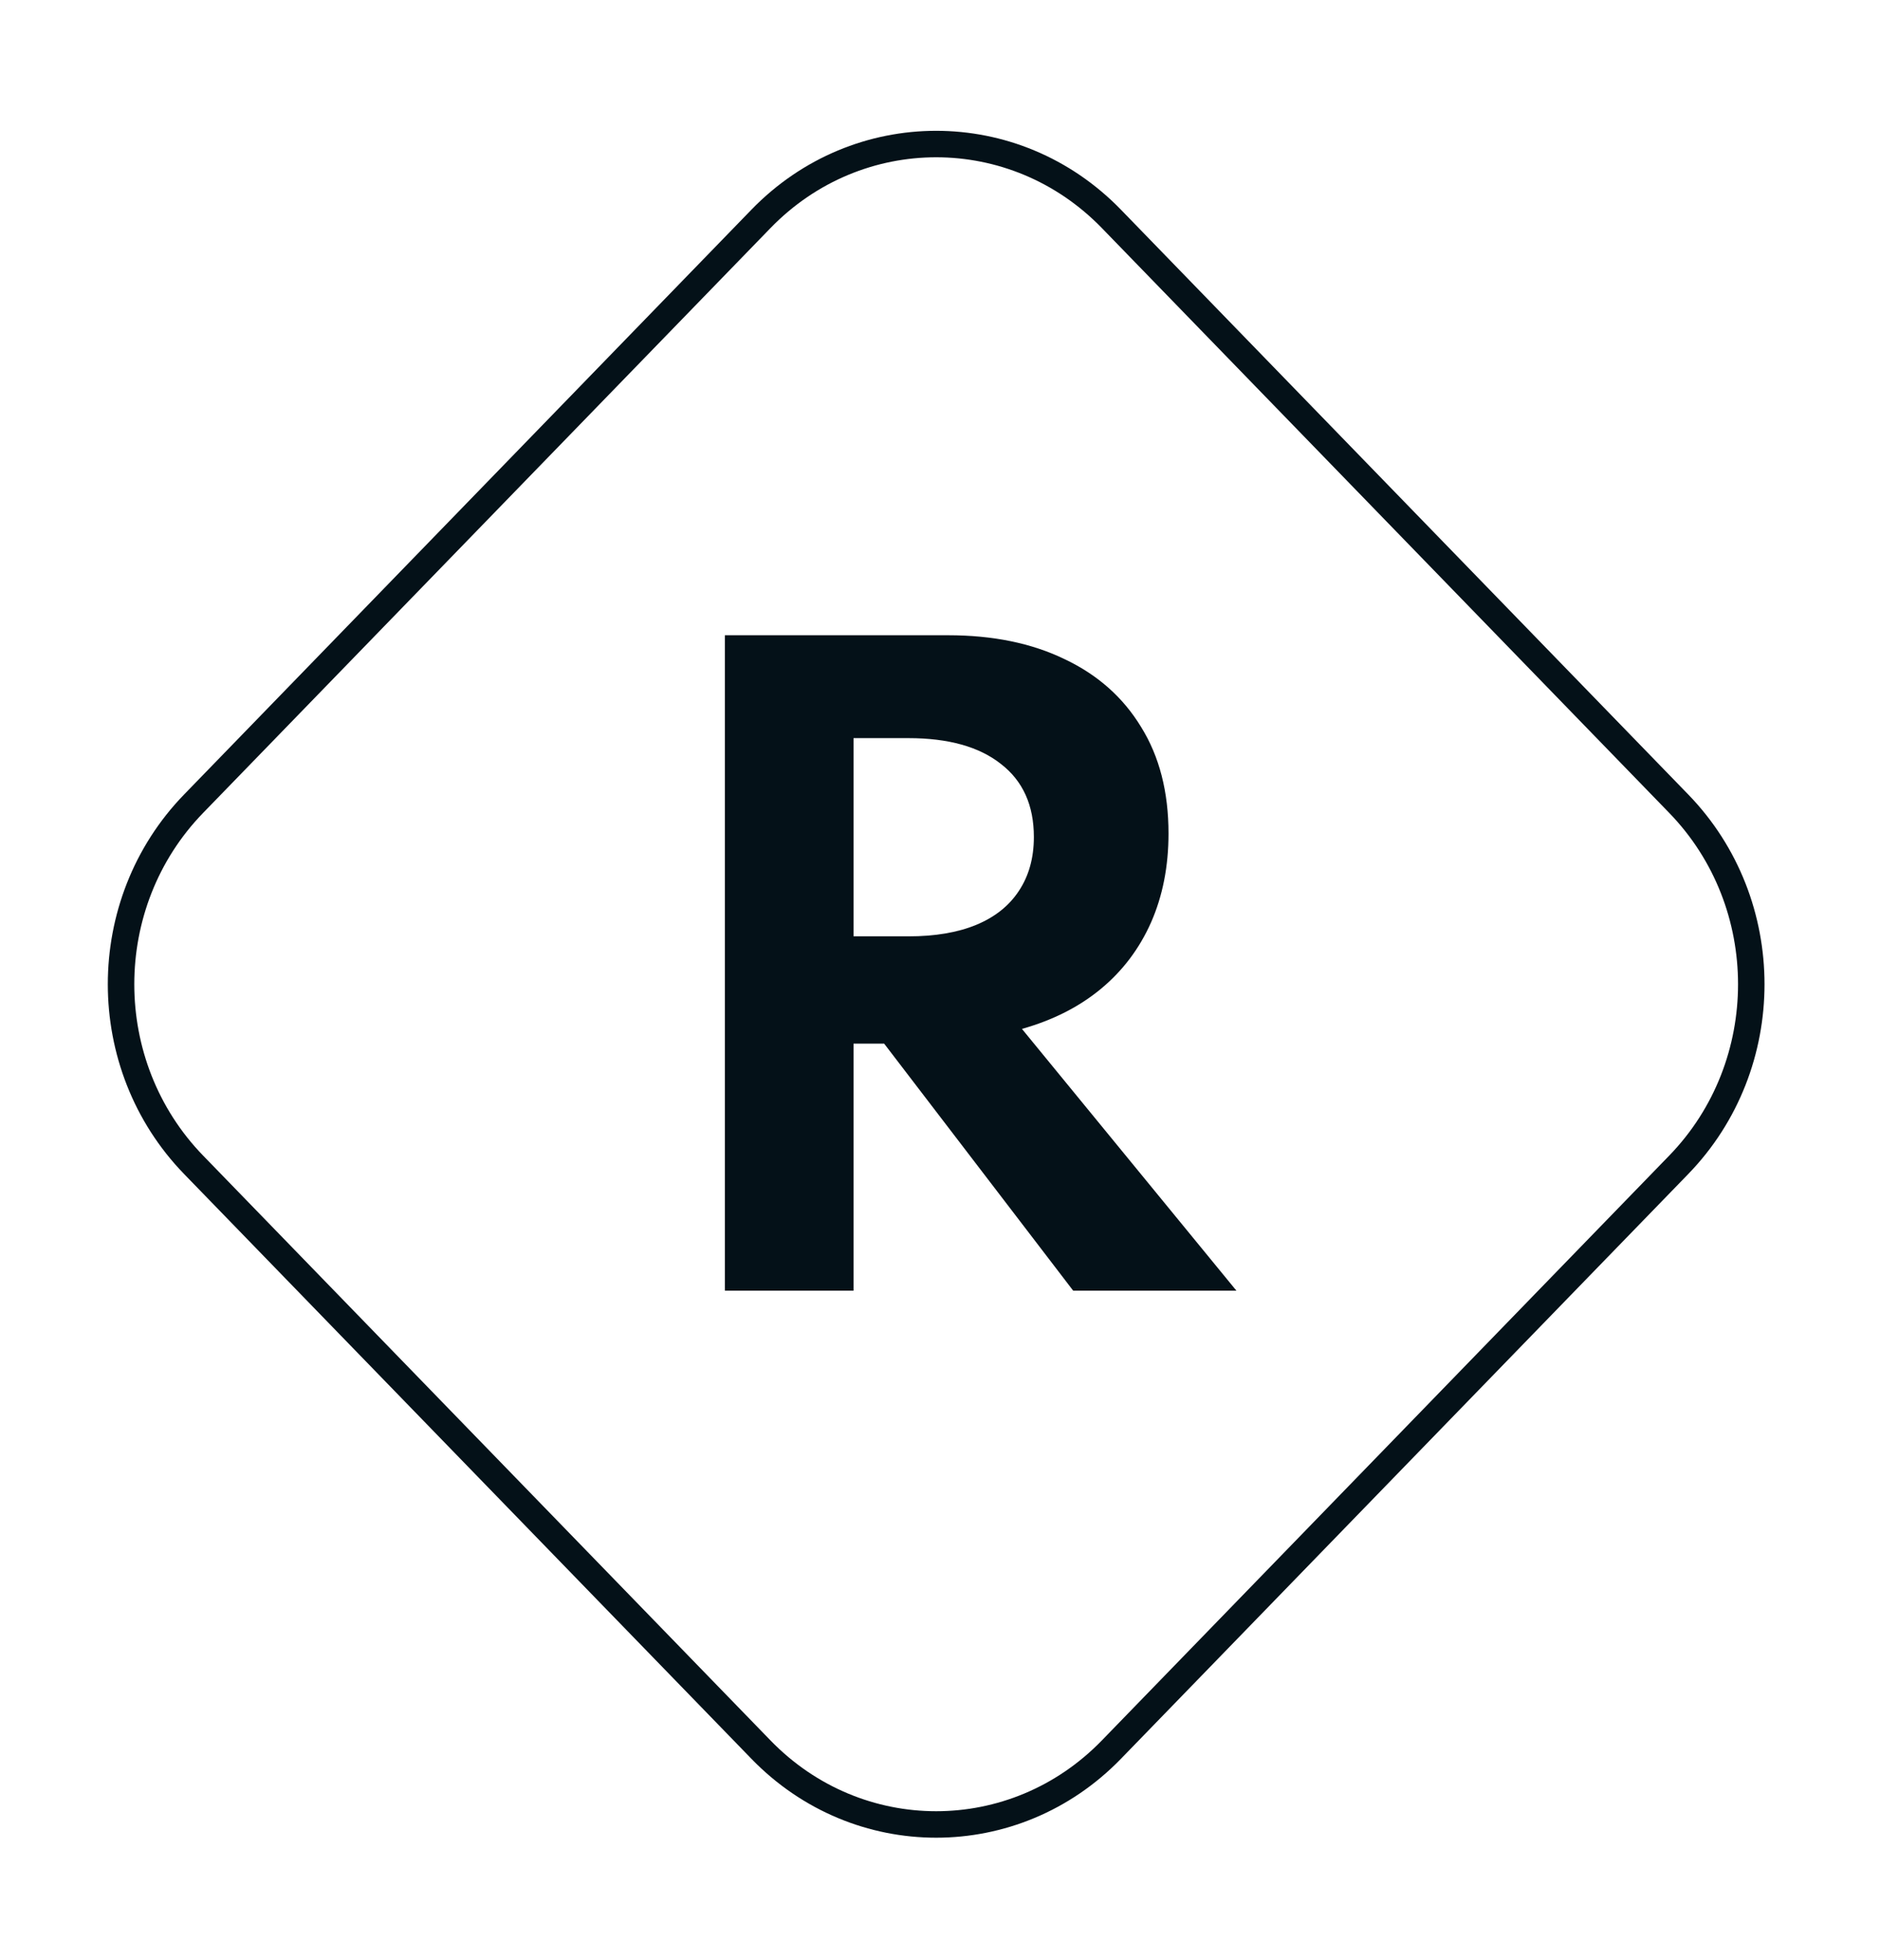 <svg width="71" height="74" viewBox="0 0 71 74" fill="none" xmlns="http://www.w3.org/2000/svg">
<path d="M27.375 48.737V23.987H35.805C37.495 23.987 38.96 24.287 40.2 24.887C41.45 25.477 42.415 26.332 43.095 27.452C43.785 28.562 44.13 29.902 44.13 31.472C44.13 32.712 43.91 33.832 43.47 34.832C43.03 35.822 42.4 36.657 41.58 37.337C40.76 38.017 39.765 38.522 38.595 38.852L46.695 48.737H40.53L33.39 39.407H32.235V48.737H27.375ZM32.235 35.357H34.305C35.315 35.357 36.17 35.212 36.87 34.922C37.57 34.632 38.105 34.207 38.475 33.647C38.855 33.077 39.045 32.397 39.045 31.607C39.045 30.407 38.63 29.487 37.8 28.847C36.98 28.197 35.815 27.872 34.305 27.872H32.235V35.357Z" fill="#041118"/>
<path d="M7.312 30.348L28.74 8.263C32.394 4.498 38.317 4.498 41.971 8.263L63.399 30.348C67.052 34.113 67.052 40.218 63.399 43.984L41.971 66.068C38.317 69.834 32.394 69.834 28.74 66.068L7.312 43.984C3.658 40.218 3.658 34.113 7.312 30.348Z" stroke="#041118"/>
</svg>
